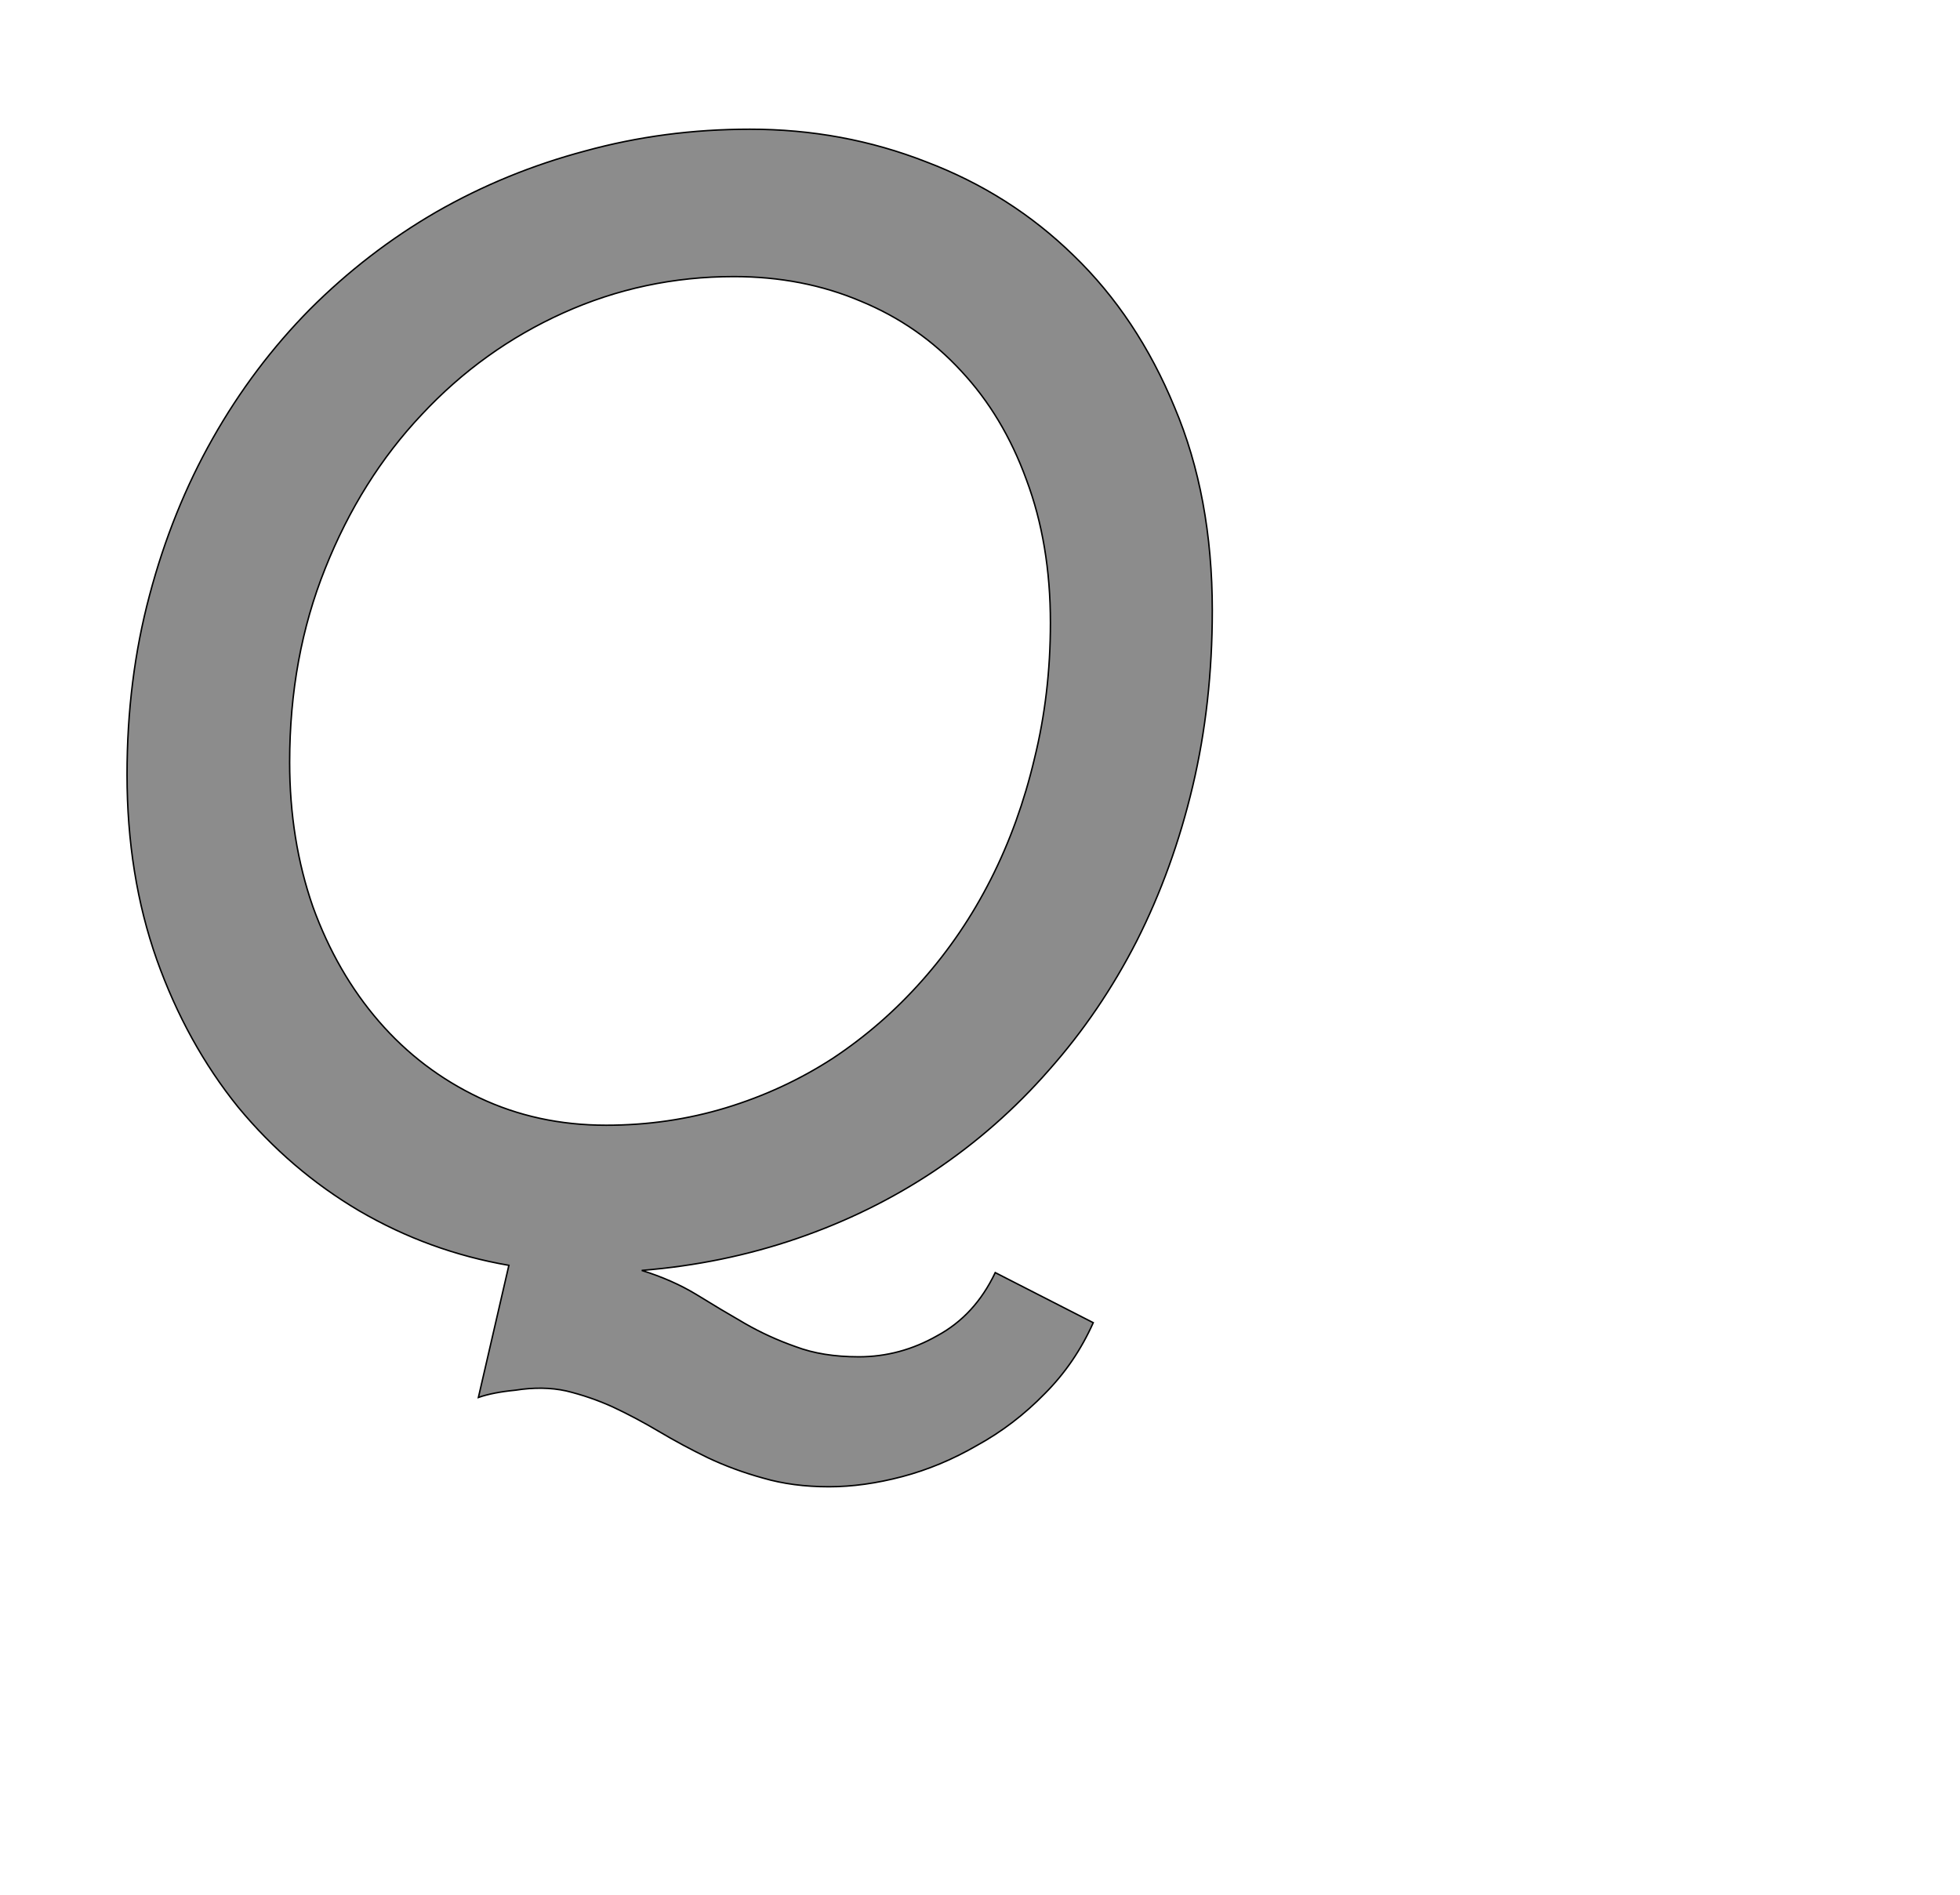 <!--
BEGIN METADATA

BBOX_X_MIN 75
BBOX_Y_MIN -326
BBOX_X_MAX 1570
BBOX_Y_MAX 1544
WIDTH 1495
HEIGHT 1870
H_BEARING_X 75
H_BEARING_Y 1544
H_ADVANCE 1559
V_BEARING_X -704
V_BEARING_Y 78
V_ADVANCE 2027
ORIGIN_X 0
ORIGIN_Y 0

END METADATA
-->

<svg width='2700px' height='2610px' xmlns='http://www.w3.org/2000/svg' version='1.1'>

 <!-- make sure glyph is visible within svg window -->
 <g fill-rule='nonzero'  transform='translate(100 1722)'>

  <!-- draw actual outline using lines and Bezier curves-->
  <path fill='black' stroke='black' fill-opacity='0.45'  stroke-width='2'  d='
 M 601,21
 Q 491,2 395,-54
 Q 300,-110 228,-197
 Q 157,-285 116,-400
 Q 75,-516 75,-655
 Q 75,-786 106,-902
 Q 137,-1019 193,-1118
 Q 249,-1217 327,-1296
 Q 406,-1375 501,-1430
 Q 597,-1485 706,-1514
 Q 815,-1544 933,-1544
 Q 1061,-1544 1176,-1499
 Q 1292,-1455 1379,-1370
 Q 1467,-1285 1518,-1161
 Q 1570,-1038 1570,-881
 Q 1570,-753 1543,-639
 Q 1516,-525 1466,-426
 Q 1416,-328 1345,-248
 Q 1275,-168 1187,-109
 Q 1100,-51 998,-16
 Q 896,19 784,28
 Q 826,41 859,61
 Q 893,82 926,101
 Q 959,120 996,133
 Q 1033,147 1083,147
 Q 1140,147 1191,118
 Q 1243,90 1271,31
 L 1406,100
 Q 1381,156 1339,198
 Q 1297,241 1246,269
 Q 1196,298 1143,312
 Q 1090,326 1042,326
 Q 992,326 951,314
 Q 911,303 875,286
 Q 840,269 808,250
 Q 776,231 744,216
 Q 713,202 680,194
 Q 648,187 610,193
 Q 579,196 559,203
 L 601,21
 Z

 M 735,-172
 Q 821,-172 900,-196
 Q 979,-220 1047,-264
 Q 1115,-309 1170,-371
 Q 1226,-434 1265,-511
 Q 1304,-588 1325,-677
 Q 1347,-766 1347,-864
 Q 1347,-973 1314,-1061
 Q 1282,-1149 1224,-1211
 Q 1166,-1274 1086,-1307
 Q 1006,-1341 911,-1341
 Q 787,-1341 676,-1291
 Q 565,-1241 481,-1151
 Q 397,-1062 348,-939
 Q 299,-817 299,-672
 Q 299,-565 331,-473
 Q 364,-382 422,-315
 Q 480,-248 560,-210
 Q 640,-172 735,-172
 Z

  '/>
 </g>
</svg>
